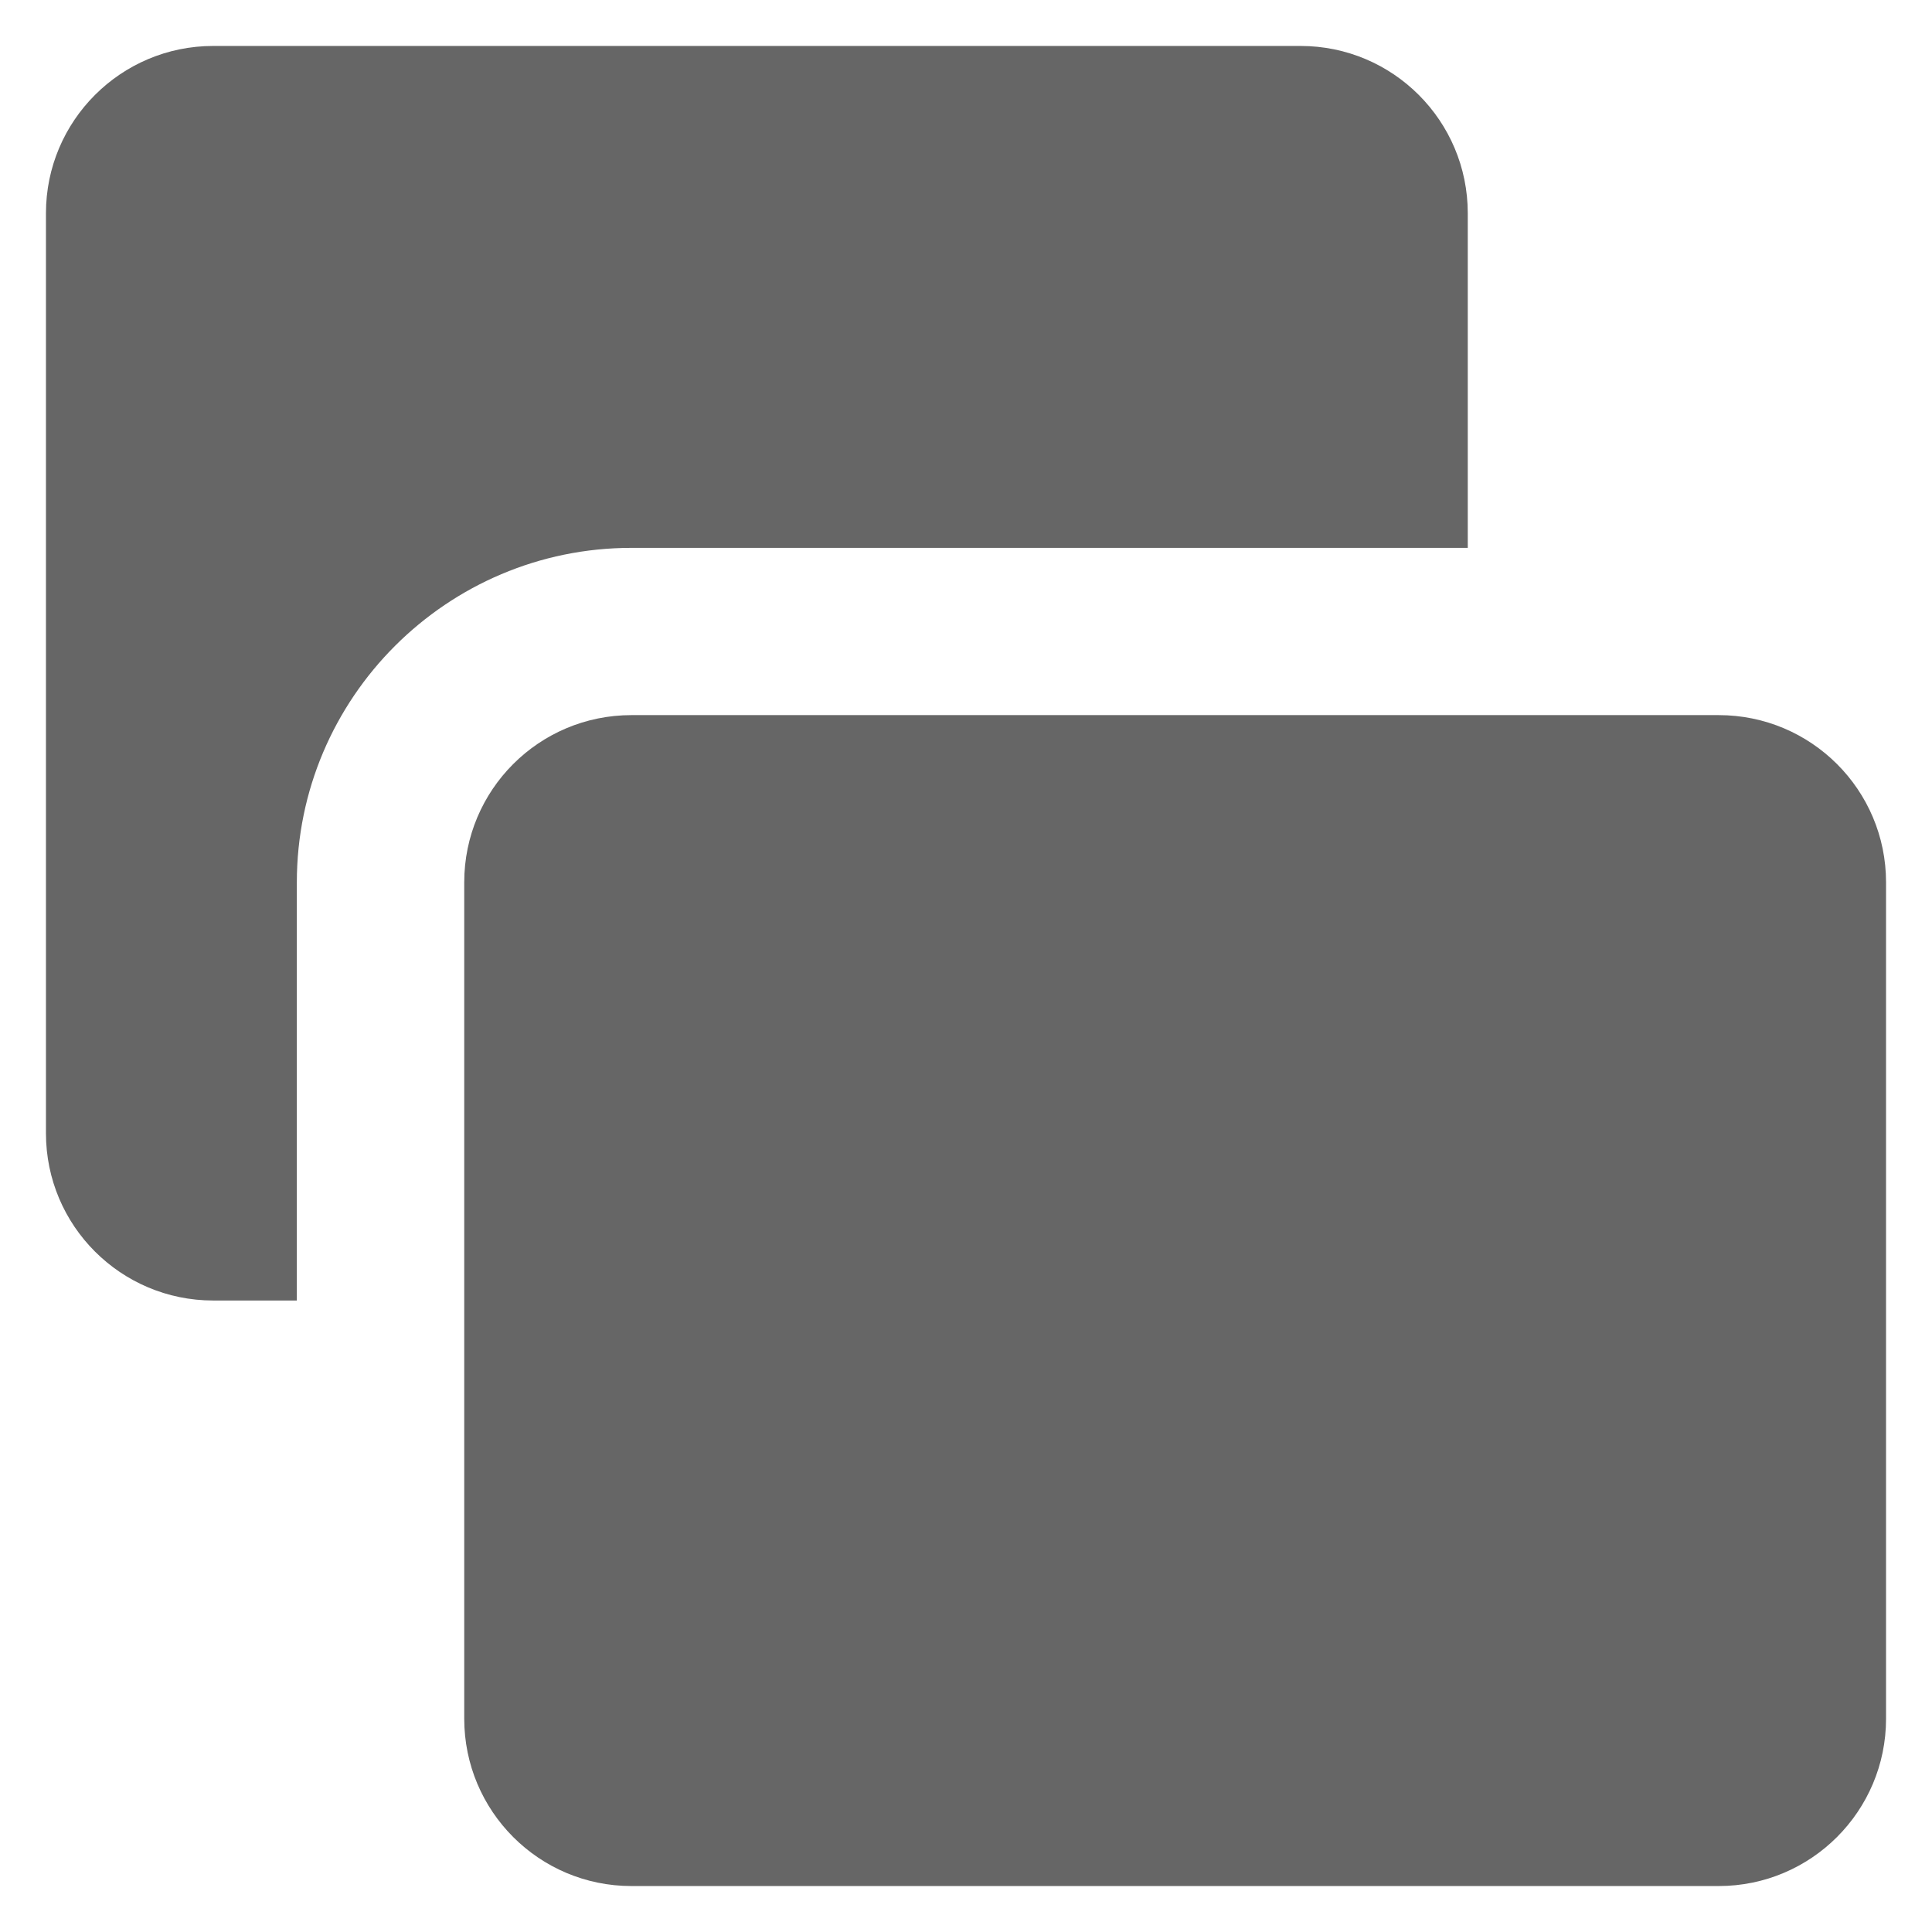 <svg width="14" height="14" viewBox="0 0 14 14" fill="none" xmlns="http://www.w3.org/2000/svg">
<path d="M1.545 0.333C0.876 0.333 0.333 0.876 0.333 1.545V8.212C0.333 8.882 0.876 9.424 1.545 9.424H2.151V6.394C2.151 5.057 3.239 3.97 4.576 3.97H10.636V1.545C10.636 0.876 10.094 0.333 9.424 0.333H1.545ZM4.576 5.182C3.906 5.182 3.364 5.724 3.364 6.394V12.454C3.364 13.124 3.906 13.667 4.576 13.667H12.454C13.124 13.667 13.667 13.124 13.667 12.454V6.394C13.667 5.724 13.124 5.182 12.454 5.182H4.576Z" fill="black" fill-opacity="0.6"/>
</svg>

